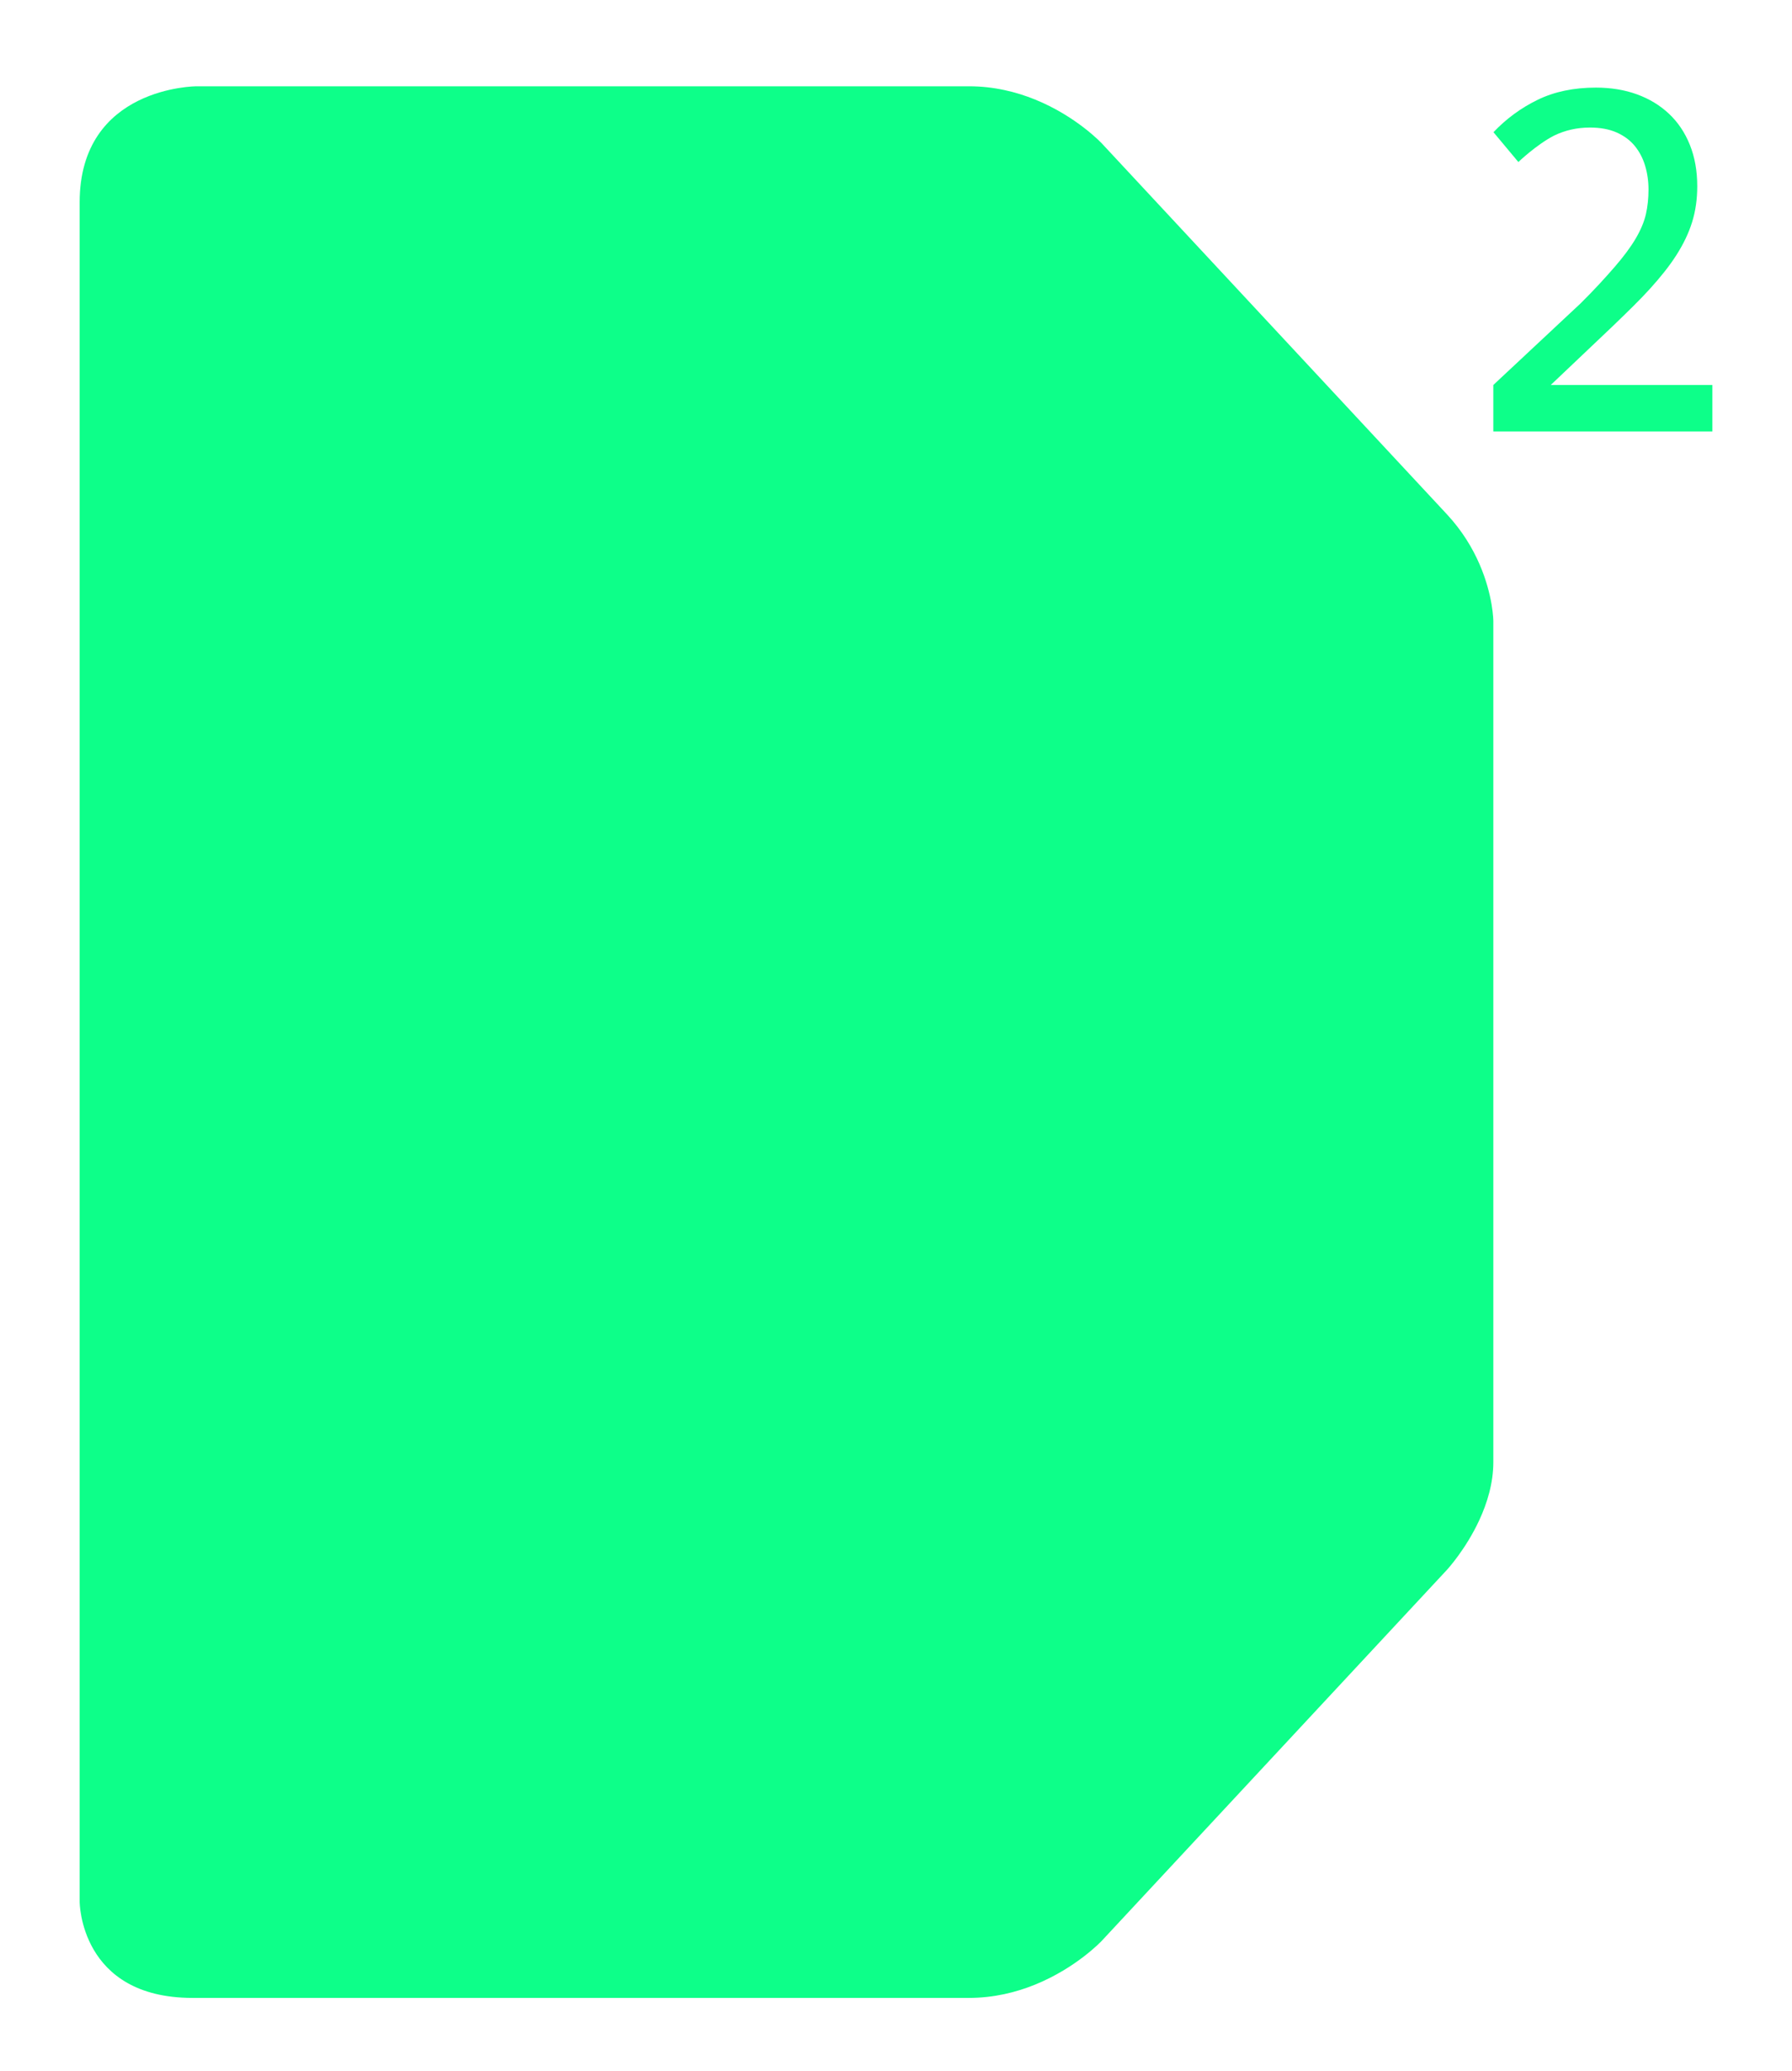 <?xml version="1.0" encoding="utf-8"?>
<!-- Generator: Adobe Illustrator 16.0.0, SVG Export Plug-In . SVG Version: 6.00 Build 0)  -->
<!DOCTYPE svg PUBLIC "-//W3C//DTD SVG 1.1//EN" "http://www.w3.org/Graphics/SVG/1.1/DTD/svg11.dtd">
<svg version="1.1" xmlns="http://www.w3.org/2000/svg" xmlns:xlink="http://www.w3.org/1999/xlink" x="0px" y="0px" width="270px"
	 height="312px" viewBox="0 0 270 312" enable-background="new 0 0 270 312" xml:space="preserve">
<g id="Layer_1">
	<path fill="#EA3D3D" d="M166,292.403"/>
	<path fill="#0DFF89" d="M222.92,85.002c-1.036-2.388-2.581-5.011-4.918-7.523c-6.998-7.521-51.986-55.866-51.986-55.866
		s-3.785-4.066-10.046-6.611C153.119,13.843,149.755,13,146,13c-12,0-116.375,0-116.375,0S12,13,12,30.5c0,13.608,0,92.208,0,126.5
		c0,9.808,0,16,0,16v113.5c0,0,0,14.5,17,14.5s105.037,0,117,0c3.751,0,7.114-0.846,9.967-2.006
		c6.245-2.54,10.033-6.591,10.033-6.591l52-55.881c0,0,2.837-3.06,4.899-7.529c1.175-2.546,2.101-5.546,2.101-8.709
		c0-4.199,0-33.769,0-63.284c0-31.743,0-63.426,0-63.426S224.988,89.765,222.92,85.002z"/>
</g>
<g id="second_D_original" display="none">
	<g display="inline">
		<path fill="#0DFF89" d="M498.899,228.993c1.175-2.546,2.101-5.546,2.101-8.709c0-4.199,0-33.769,0-63.284H288L498.899,228.993z"/>
		<path fill="#0DFF89" d="M498.92,85.002L288,157h213c0-31.743,0-63.426,0-63.426S500.988,89.765,498.92,85.002z"/>
	</g>
	<g display="inline">
		<path fill="#0C9FE8" d="M288,173v113.5c0,0,0,14.5,17,14.5s105.037,0,117,0c3.751,0,7.114-0.846,9.967-2.006L288,251.055
			C288,260.862,288,173,288,173z"/>
		<path fill="#0CE8BA" d="M288,157v94.055l143.967,47.939c6.245-2.54,10.033-6.591,10.033-6.591l52-55.881
			c0,0,2.837-3.06,4.899-7.529L288,157z"/>
	</g>
	<path display="inline" fill="#0CE8BA" d="M494.002,77.479c-6.998-7.521-51.986-55.866-51.986-55.866s-3.785-4.066-10.046-6.611
		L288,62.667V157l210.92-71.998C497.884,82.614,496.339,79.991,494.002,77.479z"/>
	<path display="inline" fill="#0C9FE8" d="M422,13c-12,0-116.375,0-116.375,0S288,13,288,30.5c0,13.608,0-2.125,0,32.167
		l143.97-47.665C429.119,13.843,425.755,13,422,13z"/>
</g>
<g id="second_D_differect" display="none">
	<path display="inline" fill="#0CE8BA" d="M422,13c-12,0-116.375,0-116.375,0S288,13,288,30.5c0,13.608,0-2.125,0,32.167
		l143.97-47.665C429.119,13.843,425.755,13,422,13z"/>
	<path display="inline" fill="#0DFF89" d="M494.002,77.479c-6.998-7.521-51.986-55.866-51.986-55.866s-3.785-4.066-10.046-6.611
		L288,62.667V157l210.92-71.998C497.884,82.614,496.339,79.991,494.002,77.479z"/>
	<g display="inline">
		<path fill="#0CE8BA" d="M288,173v113.5c0,0,0,14.5,17,14.5s105.037,0,117,0c3.751,0,7.114-0.846,9.967-2.006L288,251.055
			C288,260.862,288,173,288,173z"/>
		<path fill="#0DFF89" d="M288,157v94.055l143.967,47.939c6.245-2.54,10.033-6.591,10.033-6.591l52-55.881
			c0,0,2.837-3.06,4.899-7.529L288,157z"/>
	</g>
	<g display="inline">
		<path fill="#0C9FE8" d="M498.899,228.993c1.175-2.546,2.101-5.546,2.101-8.709c0-4.199,0-33.769,0-63.284H288L498.899,228.993z"/>
		<path fill="#0C9FE8" d="M498.92,85.002L288,157h213c0-31.743,0-63.426,0-63.426S500.988,89.765,498.92,85.002z"/>
	</g>
</g>
<g id="number_2">
	<path fill="#0DFF89" d="M233.654,58l9.258-8.786c2.188-2.109,4.082-3.931,5.684-5.702c1.602-1.771,2.93-3.423,3.984-5.077
		c1.055-1.653,1.842-3.284,2.363-4.951c0.521-1.666,0.781-3.461,0.781-5.415c0-2.317-0.371-4.393-1.113-6.243
		c-0.742-1.849-1.791-3.408-3.145-4.684c-1.354-1.275-2.963-2.25-4.824-2.928c-1.862-0.677-3.926-1.015-6.191-1.015
		c-3.334,0-6.257,0.613-8.77,1.836v0c-2.514,1.225-4.733,2.852-6.66,4.883l3.75,4.492c0,0,2.727-2.615,5.378-3.979
		c1.642-0.796,3.438-1.216,5.403-1.216c1.562,0,2.903,0.248,4.023,0.742c1.119,0.495,2.031,1.172,2.734,2.031
		s1.224,1.855,1.562,2.988c0.338,1.133,0.508,2.324,0.508,3.574c0,1.328-0.131,2.565-0.391,3.711
		c-0.261,1.146-0.769,2.363-1.523,3.652c-0.756,1.289-1.811,2.715-3.164,4.277c-1.354,1.562-3.025,3.412-5.187,5.547L225,58v7h33v-7
		H233.654z"/>
</g>
<g id="drawlines" display="none">
	<polyline display="inline" fill="none" stroke="#E50E89" stroke-miterlimit="10" points="433.875,13 12,157 434,301 	"/>
</g>
</svg>
